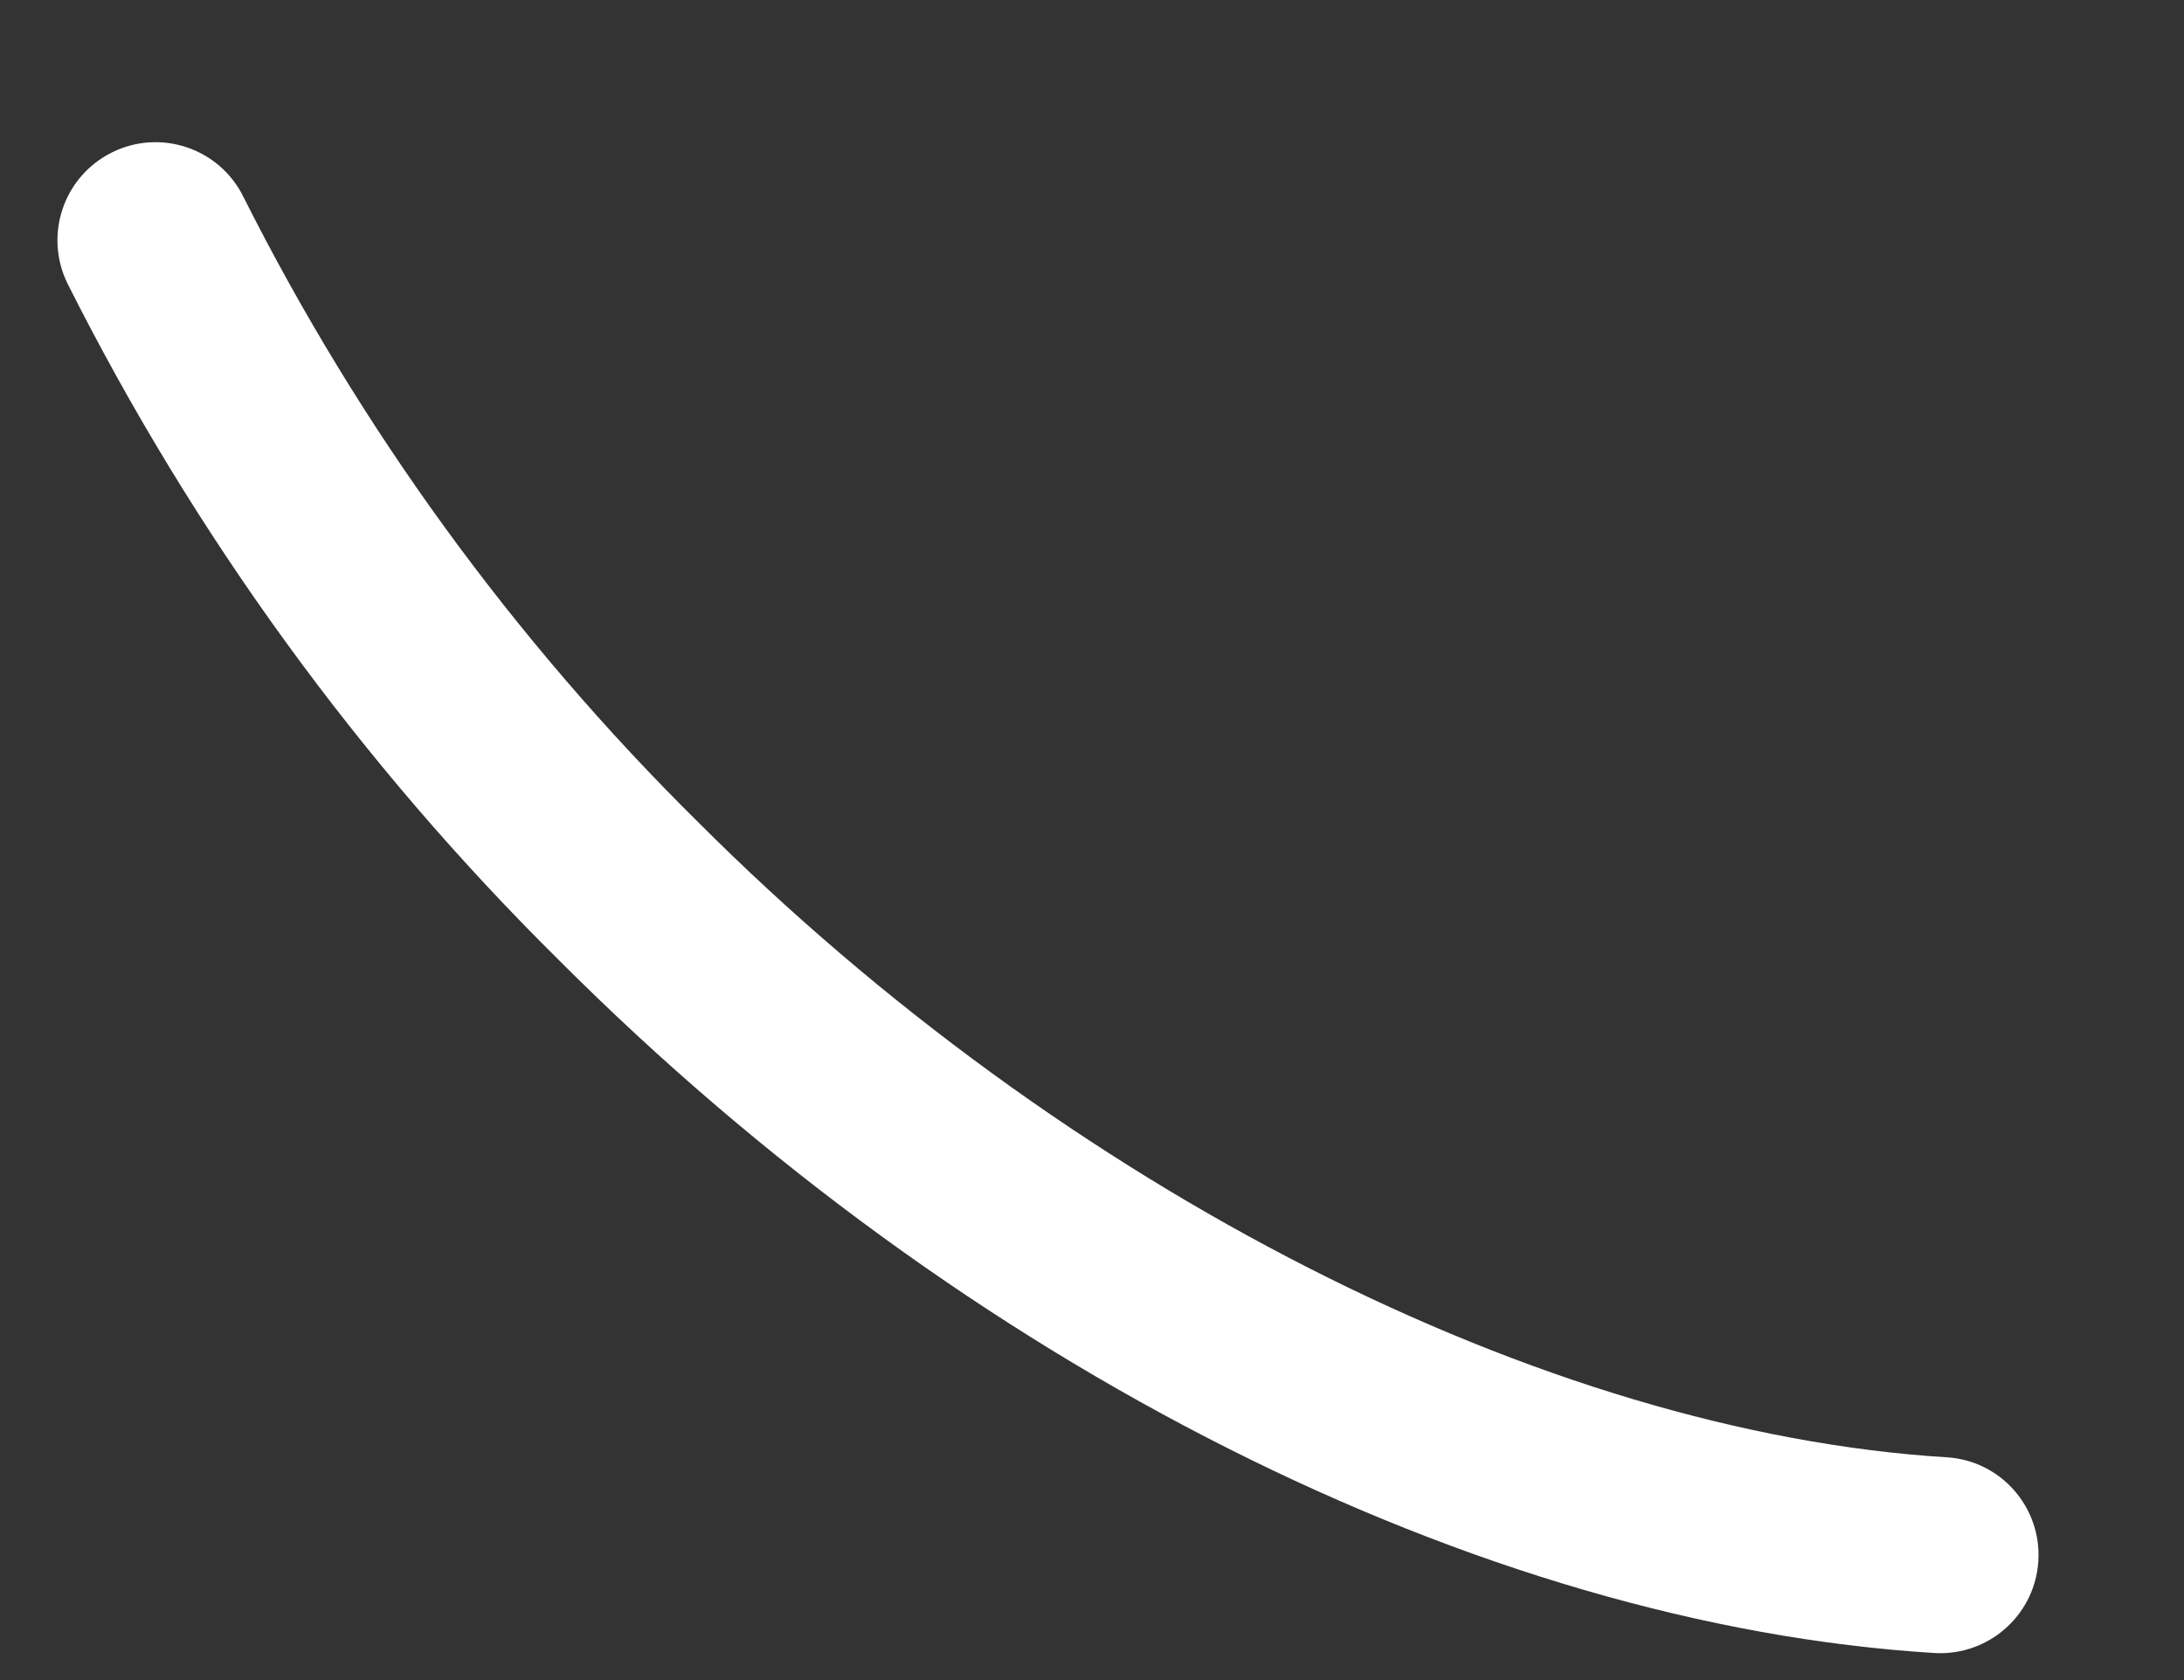 <svg width="13" height="10" viewBox="0 0 13 10" fill="none" xmlns="http://www.w3.org/2000/svg">
<rect x="0" y="0" width="13" height="10" fill="#333333" stroke="none"/>
<path d="M12.133 9.292C12.153 8.97 11.908 8.693 11.587 8.674C9.186 8.526 6.339 7.077 4.156 4.894C3.057 3.808 2.142 2.55 1.448 1.17C1.305 0.882 0.955 0.764 0.667 0.907C0.378 1.05 0.26 1.399 0.402 1.688C1.153 3.182 2.142 4.544 3.331 5.719C5.743 8.132 8.802 9.672 11.515 9.839C11.527 9.839 11.539 9.84 11.551 9.84C11.859 9.839 12.114 9.599 12.133 9.292Z" fill="white"/>
</svg>
